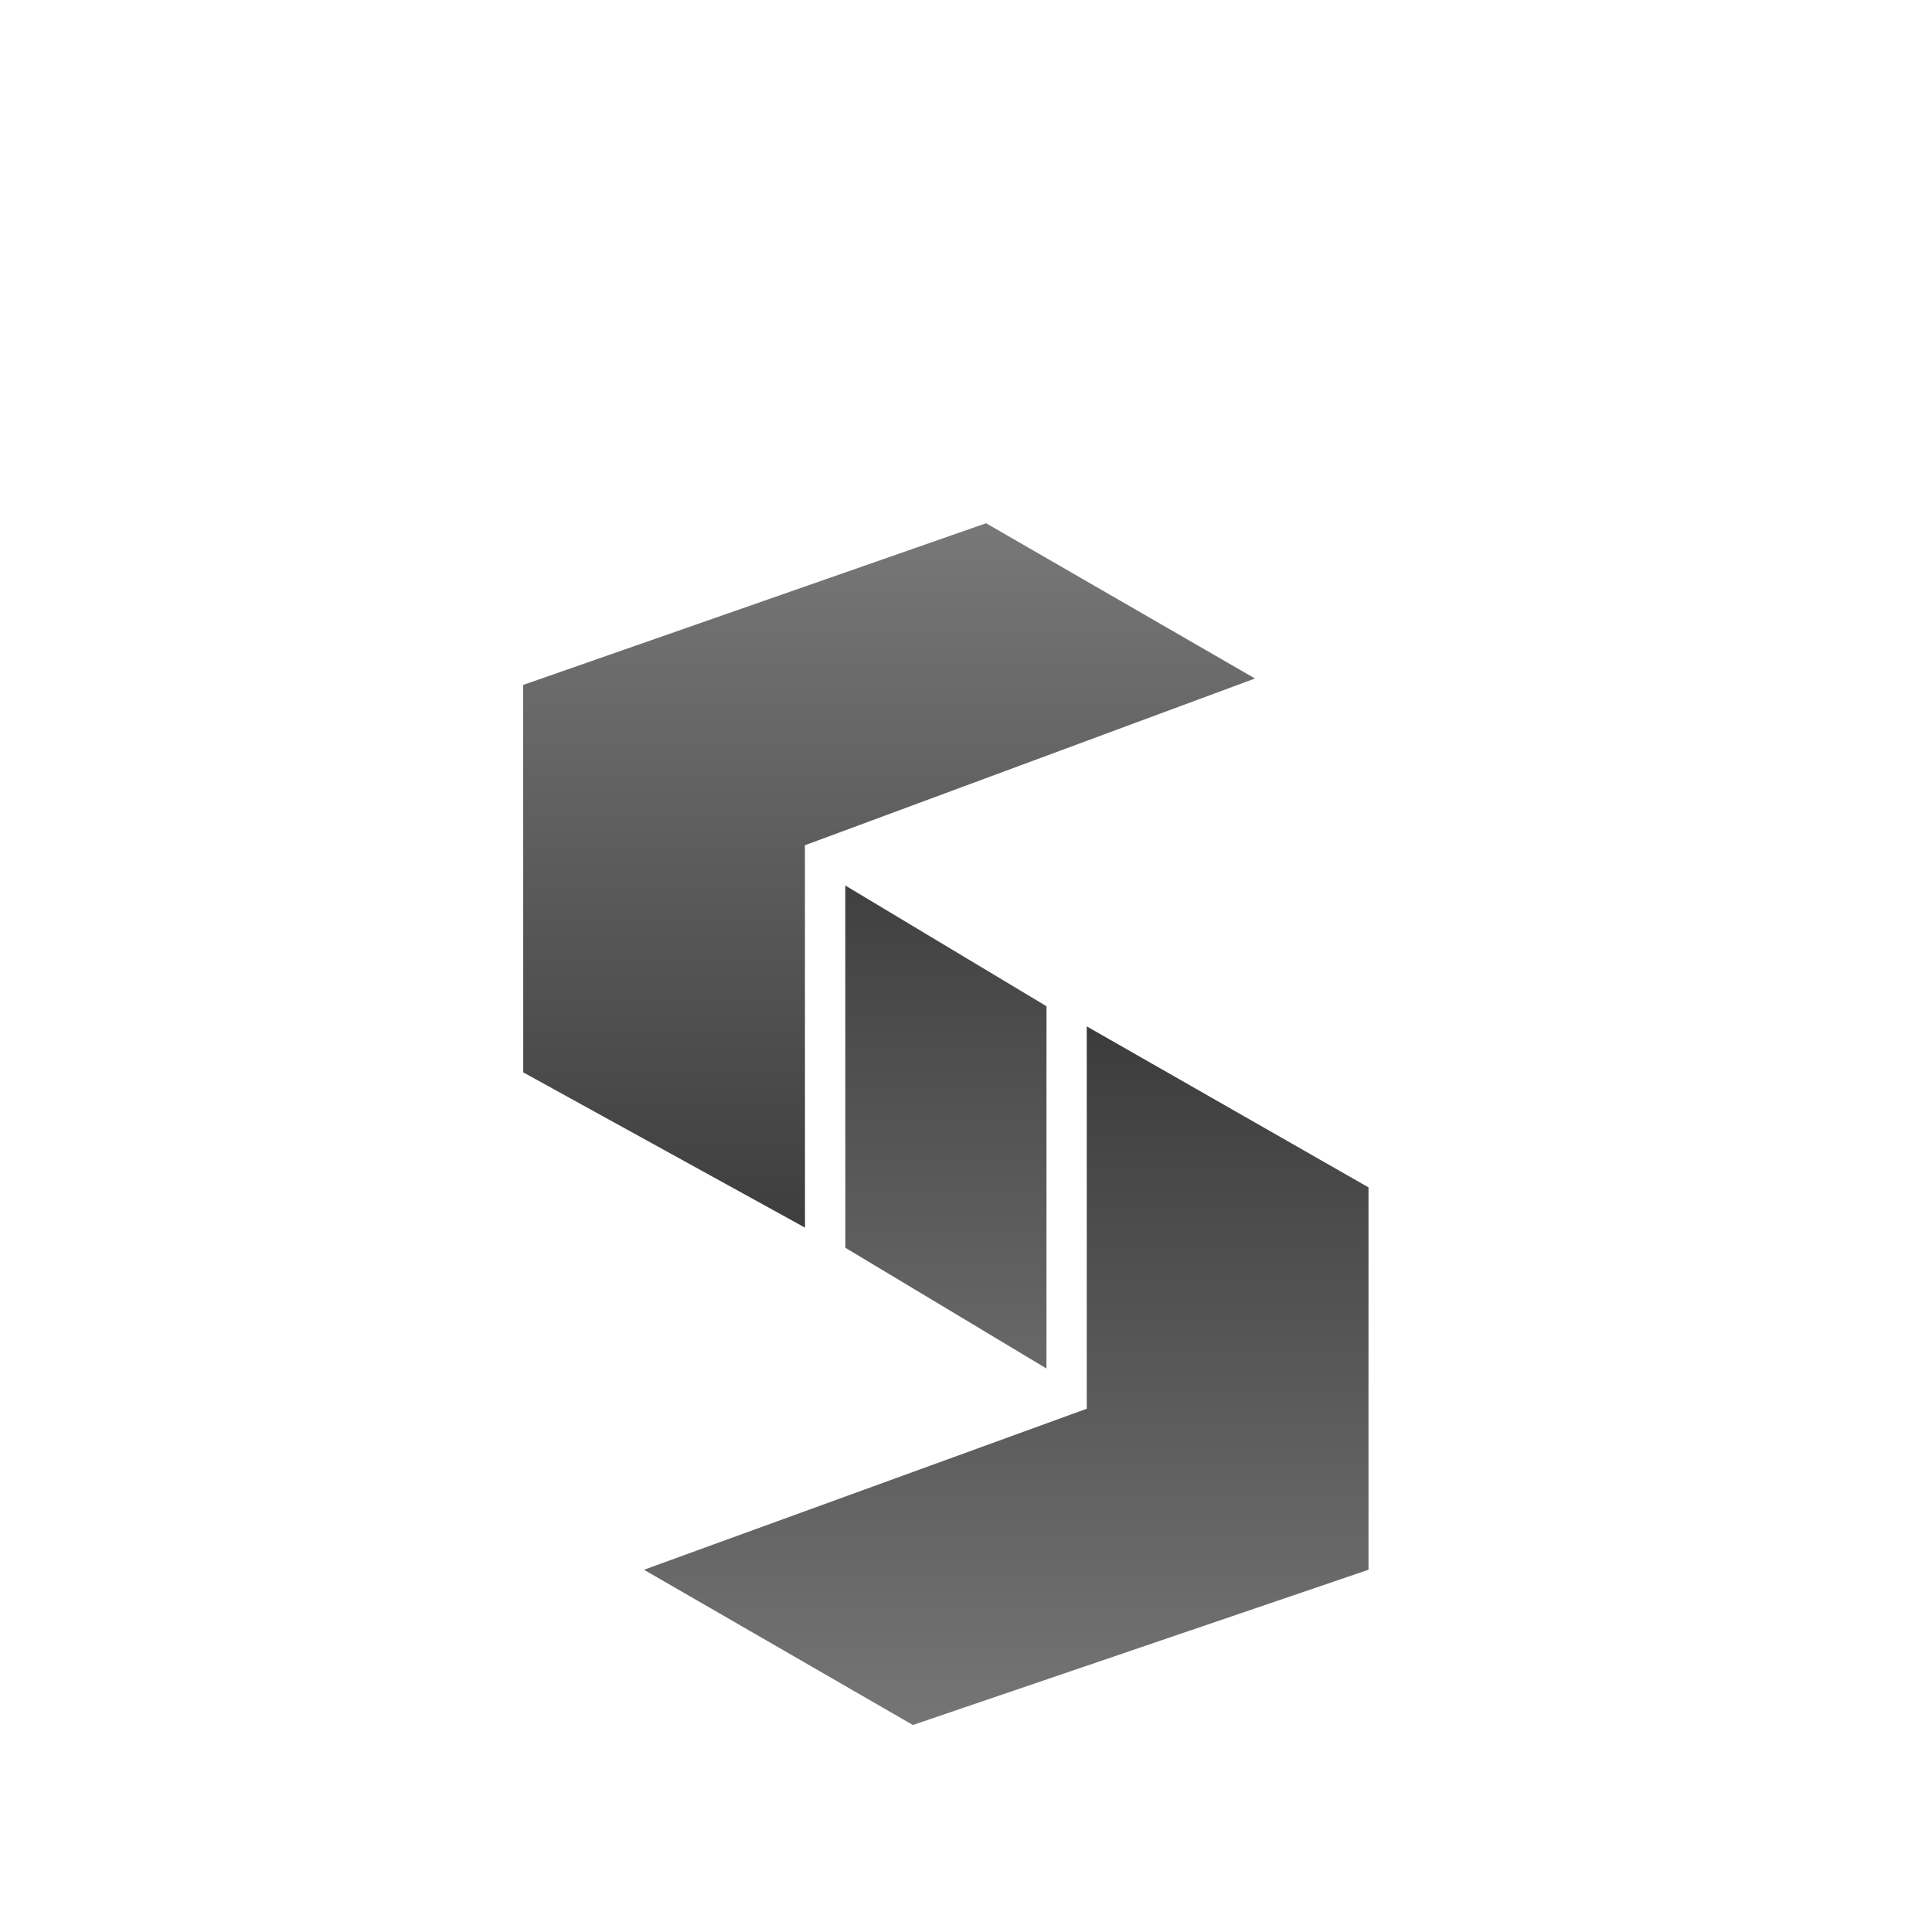 <svg width="48" height="48" viewBox="0 0 48 48" fill="none" xmlns="http://www.w3.org/2000/svg">
<g filter="url(#filter0_ddiii_3276_58)">
<path d="M34 25.5L34 35L22.68 38.857L15.999 35L27 31V21.5L34 25.5Z" fill="url(#paint0_linear_3276_58)"/>
<path d="M26 21L25.999 30L21.002 27L21.001 18L26 21Z" fill="url(#paint1_linear_3276_58)"/>
<path d="M13 22.643L12.998 13.017L24.499 9L31.18 12.857L19.998 17L20 26.5L13 22.643Z" fill="url(#paint2_linear_3276_58)"/>
</g>
<defs>
<filter id="filter0_ddiii_3276_58" x="-3" y="-3" width="54" height="57" filterUnits="userSpaceOnUse" color-interpolation-filters="sRGB">
<feFlood flood-opacity="0" result="BackgroundImageFix"/>
<feColorMatrix in="SourceAlpha" type="matrix" values="0 0 0 0 0 0 0 0 0 0 0 0 0 0 0 0 0 0 127 0" result="hardAlpha"/>
<feOffset dy="1"/>
<feGaussianBlur stdDeviation="0.5"/>
<feComposite in2="hardAlpha" operator="out"/>
<feColorMatrix type="matrix" values="0 0 0 0 0.163 0 0 0 0 0.163 0 0 0 0 0.163 0 0 0 0.08 0"/>
<feBlend mode="normal" in2="BackgroundImageFix" result="effect1_dropShadow_3276_58"/>
<feColorMatrix in="SourceAlpha" type="matrix" values="0 0 0 0 0 0 0 0 0 0 0 0 0 0 0 0 0 0 127 0" result="hardAlpha"/>
<feMorphology radius="1" operator="erode" in="SourceAlpha" result="effect2_dropShadow_3276_58"/>
<feOffset dy="3"/>
<feGaussianBlur stdDeviation="2"/>
<feComposite in2="hardAlpha" operator="out"/>
<feColorMatrix type="matrix" values="0 0 0 0 0.165 0 0 0 0 0.165 0 0 0 0 0.165 0 0 0 0.14 0"/>
<feBlend mode="normal" in2="effect1_dropShadow_3276_58" result="effect2_dropShadow_3276_58"/>
<feBlend mode="normal" in="SourceGraphic" in2="effect2_dropShadow_3276_58" result="shape"/>
<feColorMatrix in="SourceAlpha" type="matrix" values="0 0 0 0 0 0 0 0 0 0 0 0 0 0 0 0 0 0 127 0" result="hardAlpha"/>
<feOffset dy="-3"/>
<feGaussianBlur stdDeviation="1.5"/>
<feComposite in2="hardAlpha" operator="arithmetic" k2="-1" k3="1"/>
<feColorMatrix type="matrix" values="0 0 0 0 0 0 0 0 0 0 0 0 0 0 0 0 0 0 0.1 0"/>
<feBlend mode="normal" in2="shape" result="effect3_innerShadow_3276_58"/>
<feColorMatrix in="SourceAlpha" type="matrix" values="0 0 0 0 0 0 0 0 0 0 0 0 0 0 0 0 0 0 127 0" result="hardAlpha"/>
<feOffset dy="3"/>
<feGaussianBlur stdDeviation="1.5"/>
<feComposite in2="hardAlpha" operator="arithmetic" k2="-1" k3="1"/>
<feColorMatrix type="matrix" values="0 0 0 0 1 0 0 0 0 1 0 0 0 0 1 0 0 0 0.1 0"/>
<feBlend mode="normal" in2="effect3_innerShadow_3276_58" result="effect4_innerShadow_3276_58"/>
<feColorMatrix in="SourceAlpha" type="matrix" values="0 0 0 0 0 0 0 0 0 0 0 0 0 0 0 0 0 0 127 0" result="hardAlpha"/>
<feMorphology radius="1" operator="erode" in="SourceAlpha" result="effect5_innerShadow_3276_58"/>
<feOffset/>
<feComposite in2="hardAlpha" operator="arithmetic" k2="-1" k3="1"/>
<feColorMatrix type="matrix" values="0 0 0 0 0 0 0 0 0 0 0 0 0 0 0 0 0 0 0.2 0"/>
<feBlend mode="normal" in2="effect4_innerShadow_3276_58" result="effect5_innerShadow_3276_58"/>
</filter>
<linearGradient id="paint0_linear_3276_58" x1="24.926" y1="18.857" x2="24.926" y2="41.999" gradientUnits="userSpaceOnUse">
<stop stop-opacity="0.8"/>
<stop offset="1" stop-opacity="0.5"/>
</linearGradient>
<linearGradient id="paint1_linear_3276_58" x1="17.828" y1="14.079" x2="17.828" y2="36.988" gradientUnits="userSpaceOnUse">
<stop stop-opacity="0.8"/>
<stop offset="1" stop-opacity="0.5"/>
</linearGradient>
<linearGradient id="paint2_linear_3276_58" x1="21.906" y1="29.73" x2="21.906" y2="6.587" gradientUnits="userSpaceOnUse">
<stop stop-opacity="0.8"/>
<stop offset="1" stop-opacity="0.5"/>
</linearGradient>
</defs>
</svg>

